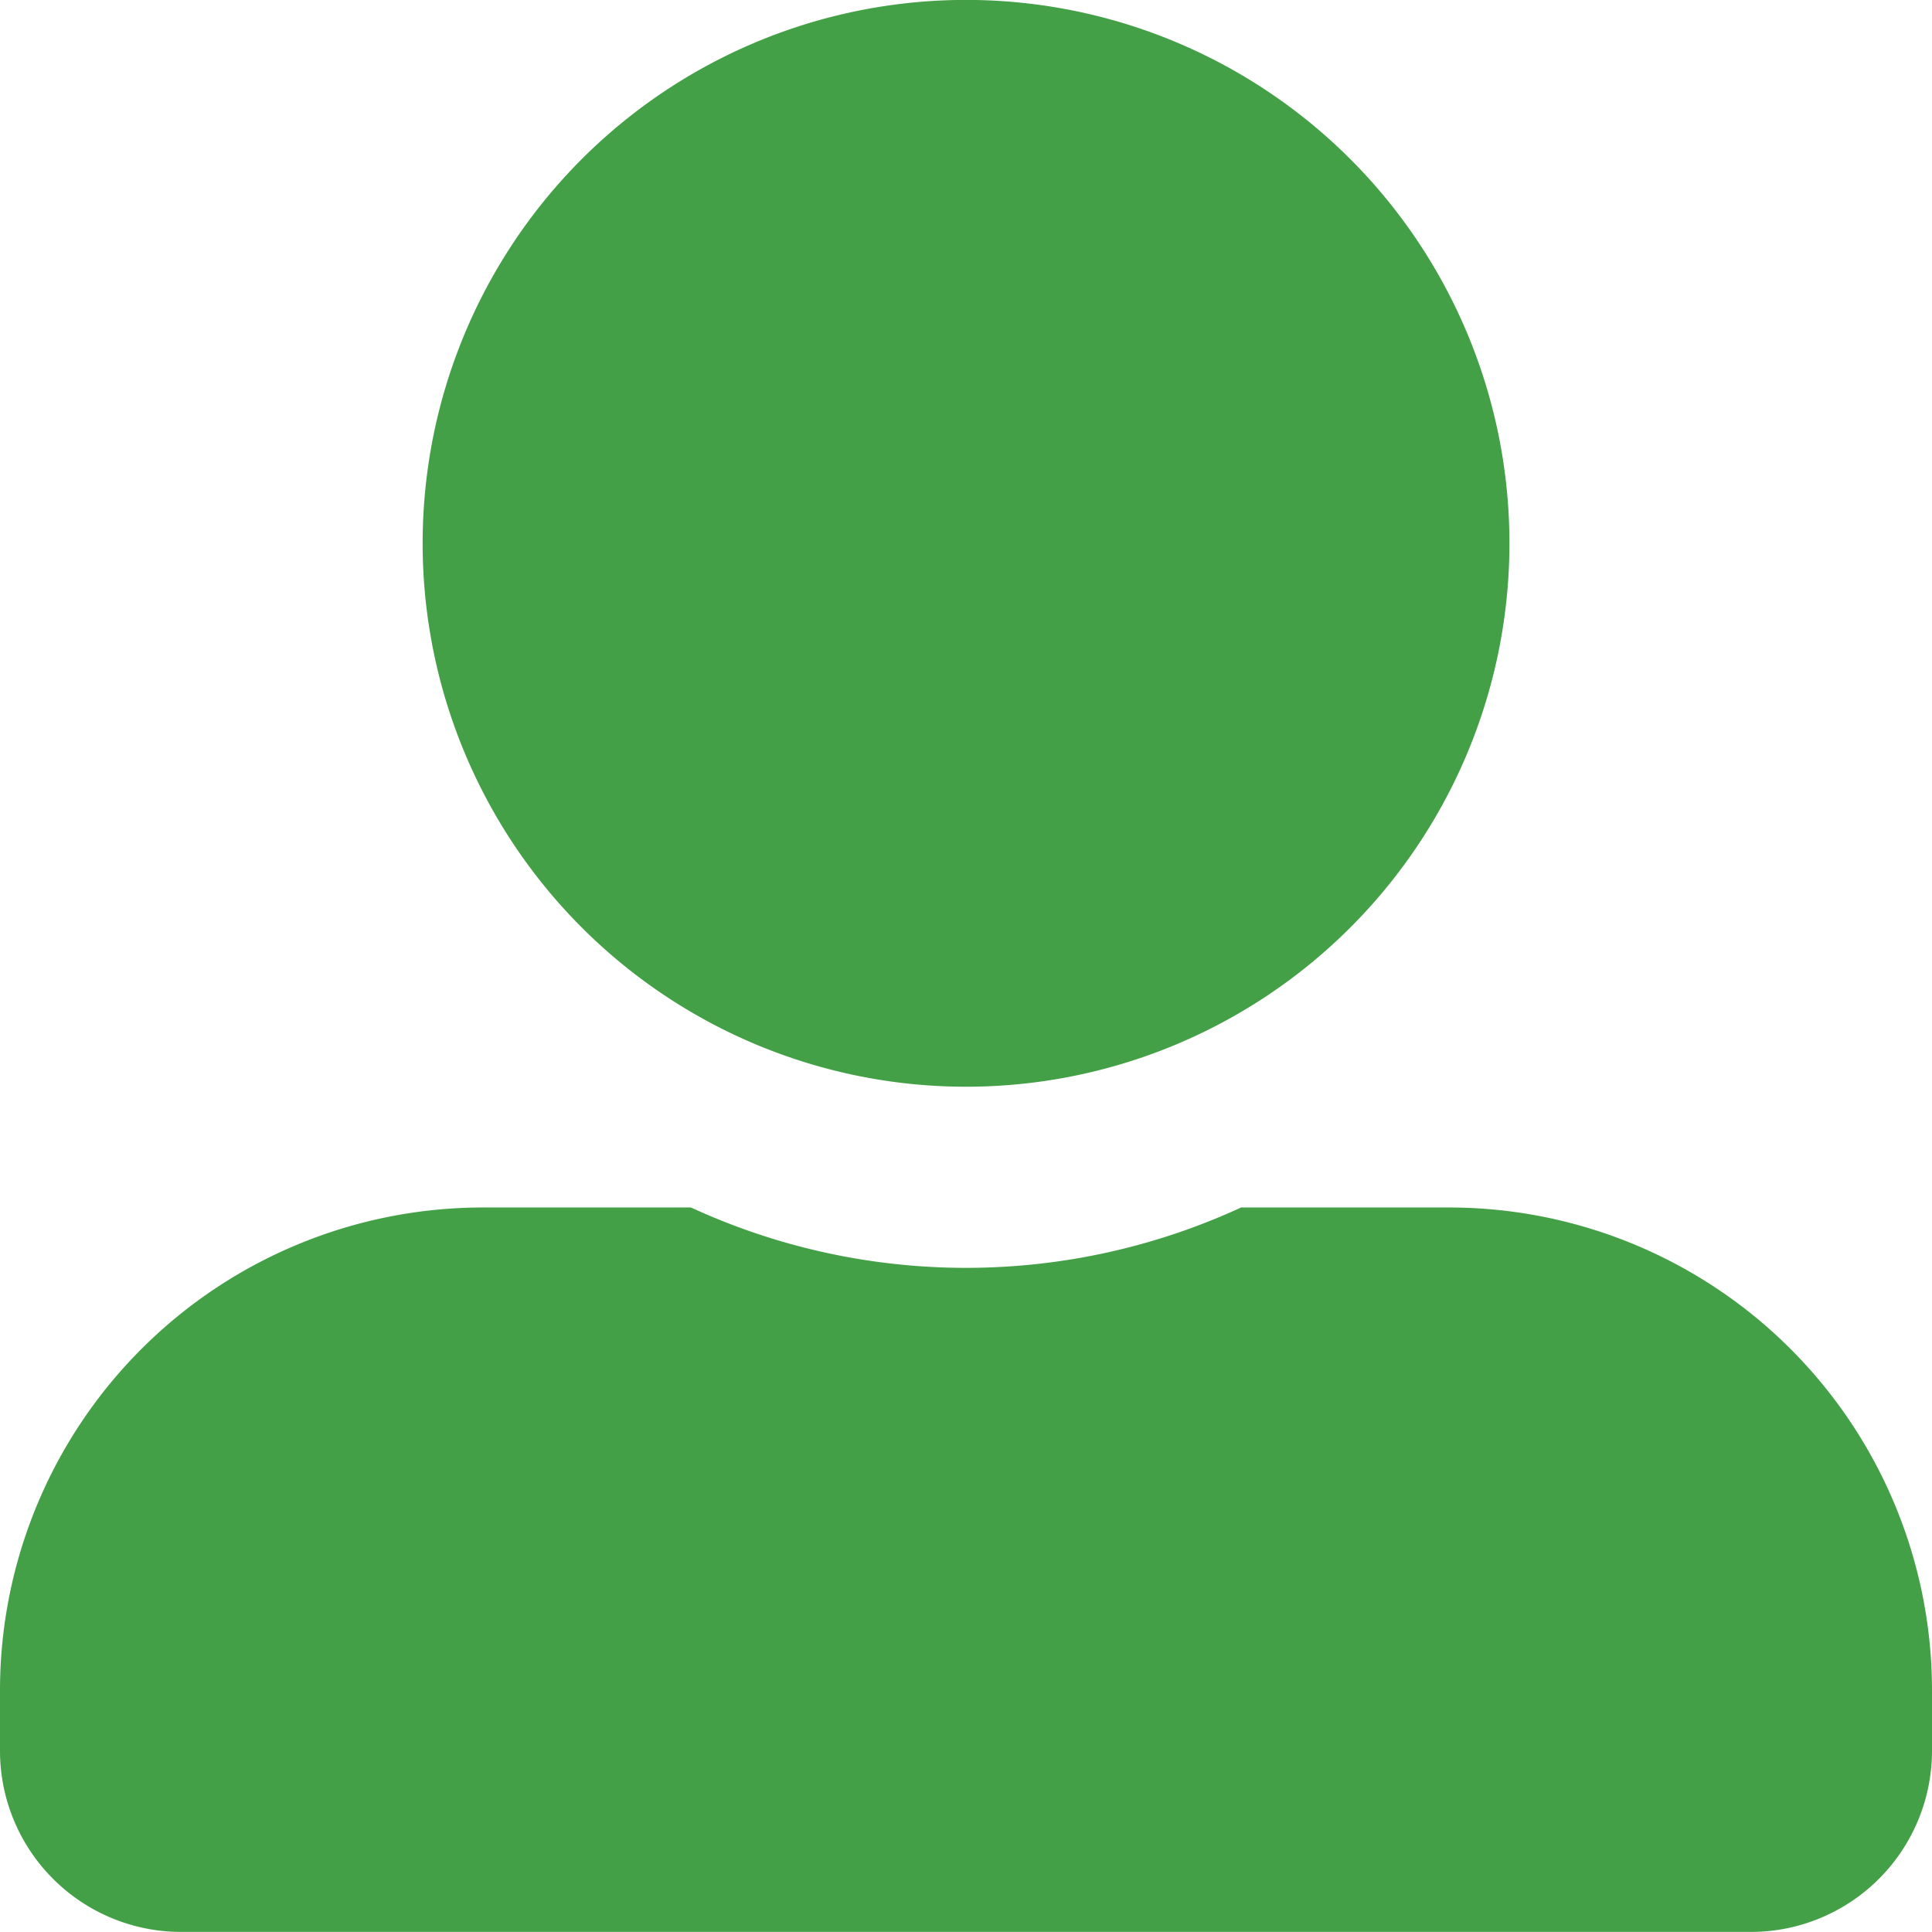 <svg xmlns="http://www.w3.org/2000/svg" width="24.429" height="24.429" viewBox="0 0 24.429 24.429">
  <path id="Icon_awesome-user-alt" data-name="Icon awesome-user-alt" d="M12.214,13.741A6.871,6.871,0,1,0,5.344,6.871,6.872,6.872,0,0,0,12.214,13.741Zm6.107,1.527H15.693a8.306,8.306,0,0,1-6.956,0H6.107A6.107,6.107,0,0,0,0,21.375v.763a2.291,2.291,0,0,0,2.29,2.29H22.139a2.291,2.291,0,0,0,2.29-2.29v-.763A6.107,6.107,0,0,0,18.322,15.268Z" fill="#43a047"/>
</svg>
